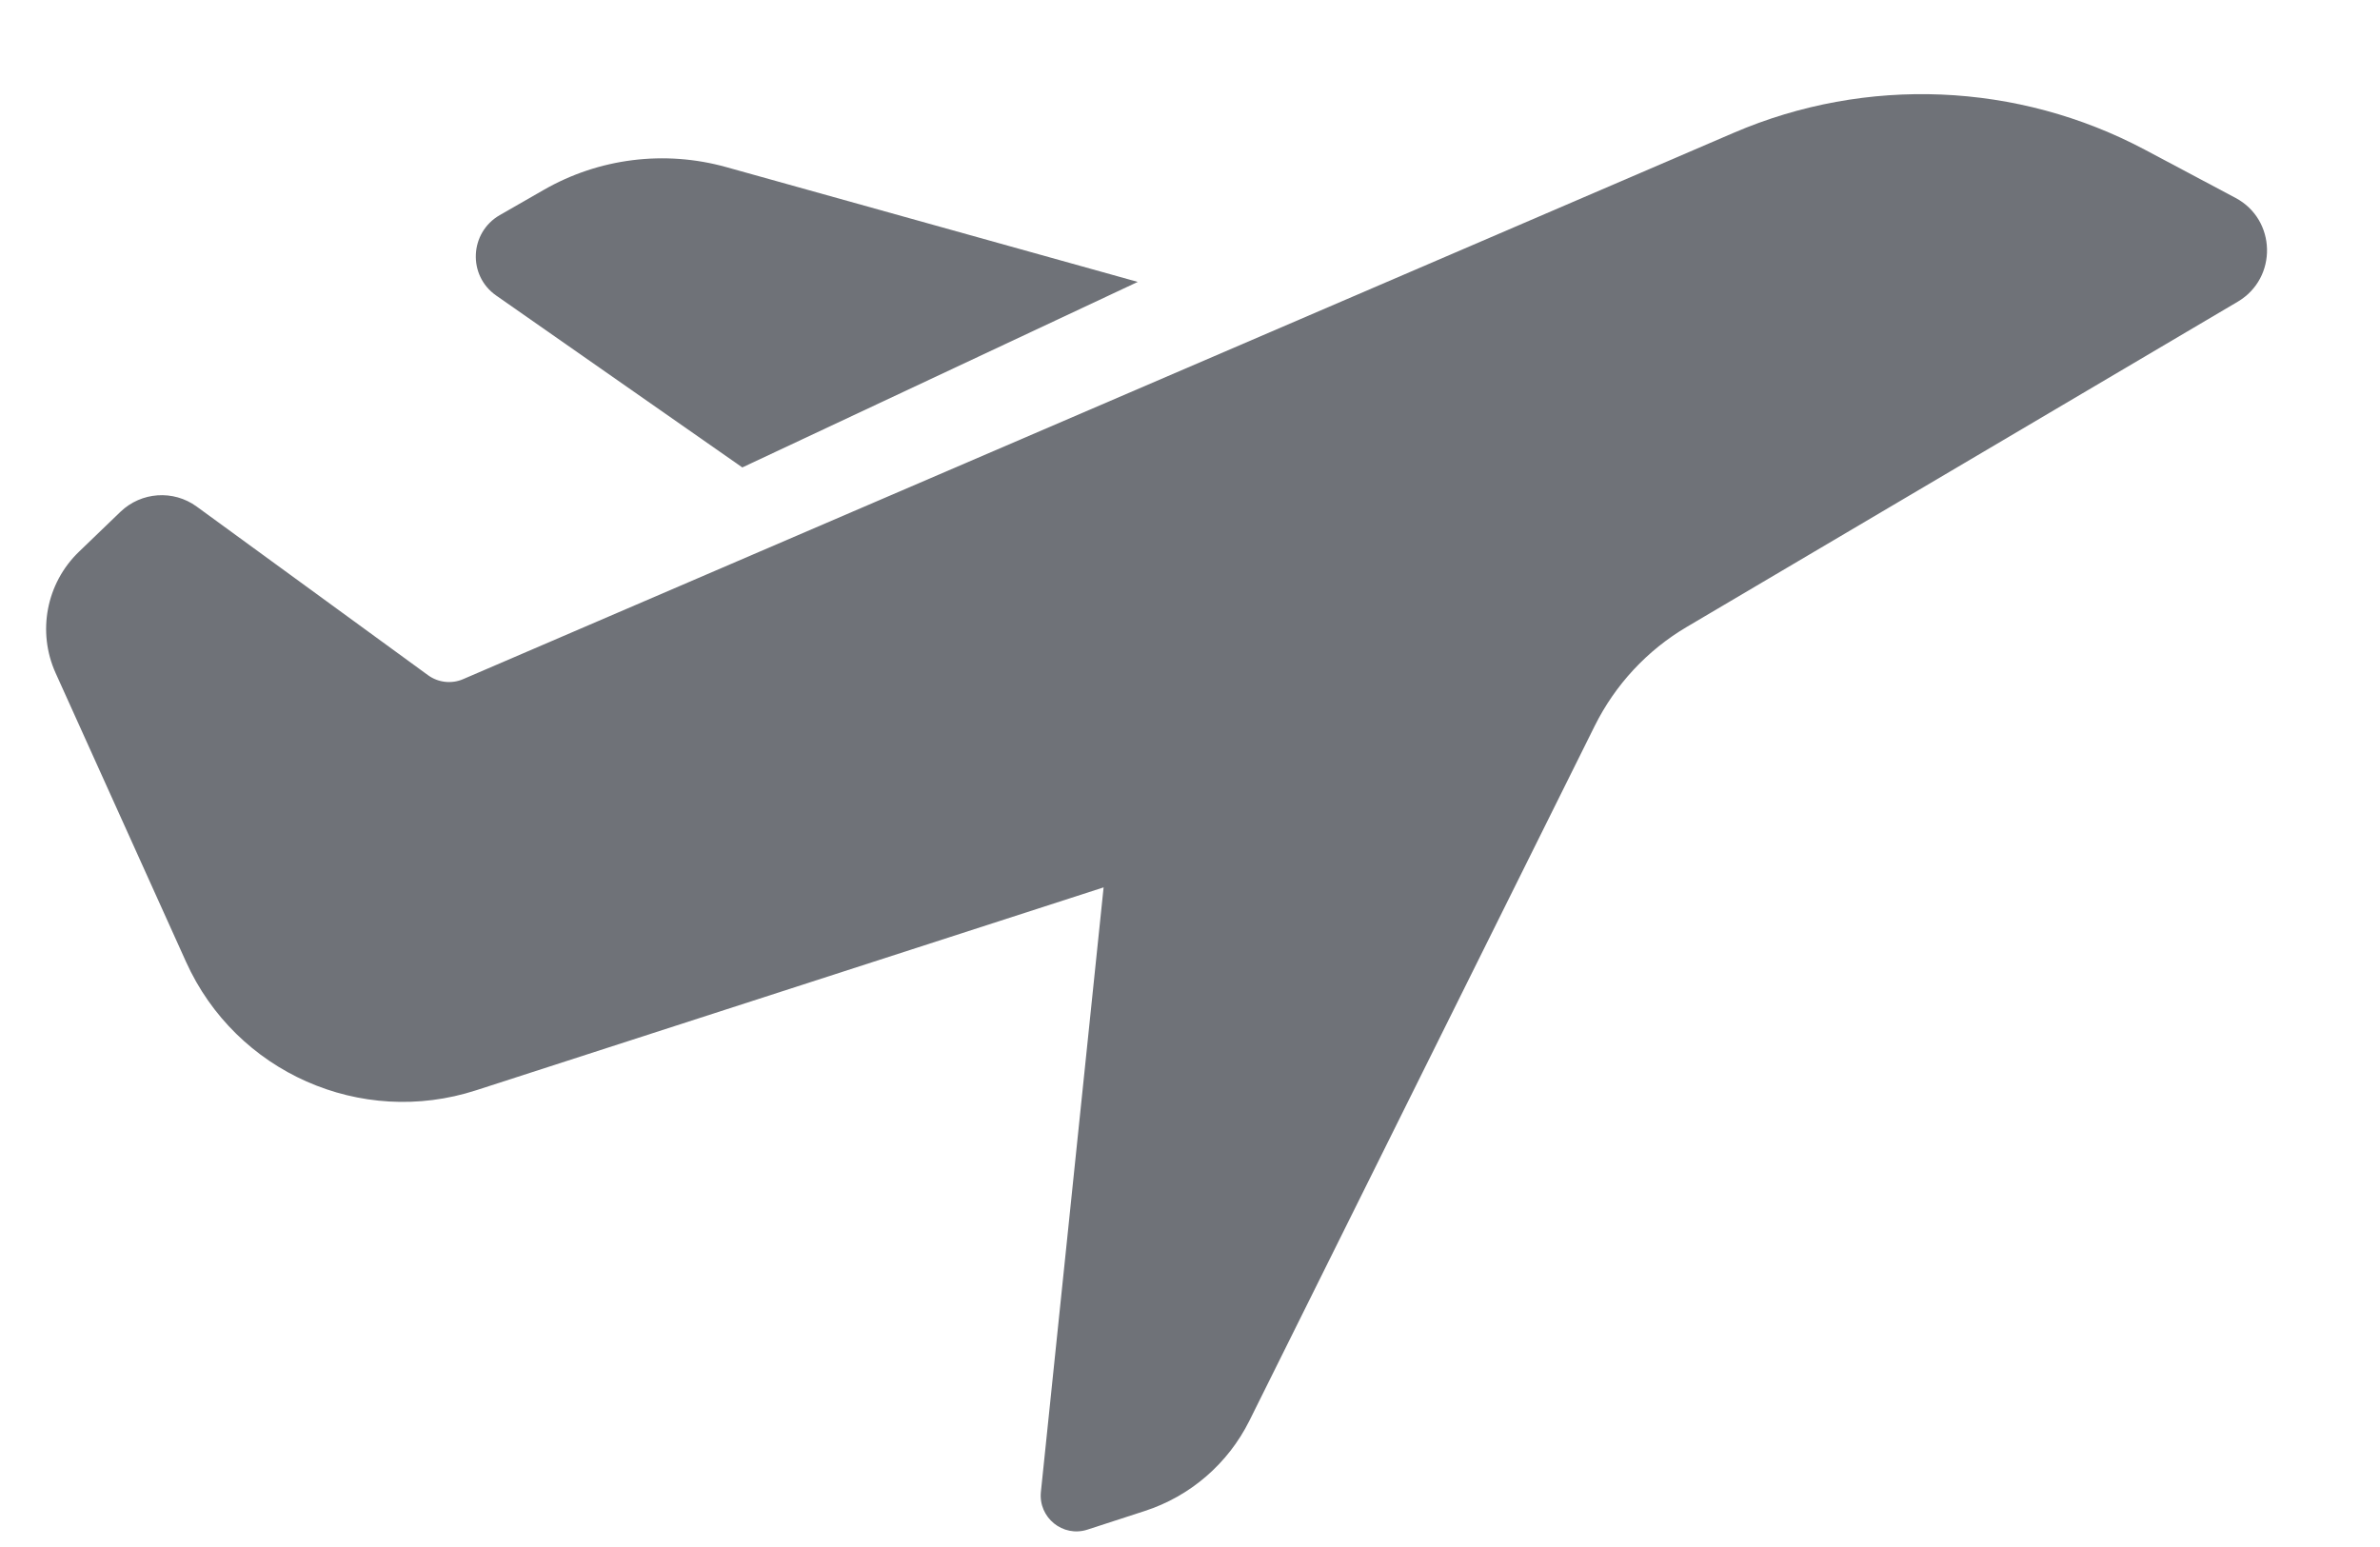 <svg width="20" height="13" viewBox="0 0 20 13" fill="none" xmlns="http://www.w3.org/2000/svg">
<path d="M1.563 8.082L0.467 5.655C0.311 5.309 0.389 4.901 0.663 4.637L1.012 4.301C1.187 4.133 1.457 4.114 1.653 4.257L3.597 5.674C3.682 5.736 3.795 5.749 3.892 5.707L14.569 1.116C15.683 0.637 16.955 0.69 18.026 1.259L18.786 1.663C19.13 1.846 19.141 2.336 18.805 2.535L14.175 5.268C13.842 5.464 13.573 5.754 13.401 6.1L10.499 11.939C10.319 12.3 10.002 12.574 9.618 12.698L9.138 12.854C8.932 12.921 8.725 12.753 8.747 12.537L9.274 7.457L4.001 9.162C3.032 9.476 1.982 9.011 1.563 8.082Z" fill="#6F7278"/>
<path d="M9.561 2.369L6.238 3.928L4.169 2.483C3.929 2.315 3.945 1.955 4.199 1.808L4.567 1.597C5.032 1.329 5.585 1.26 6.102 1.404L9.561 2.369Z" fill="#6F7278"/>
</svg>
